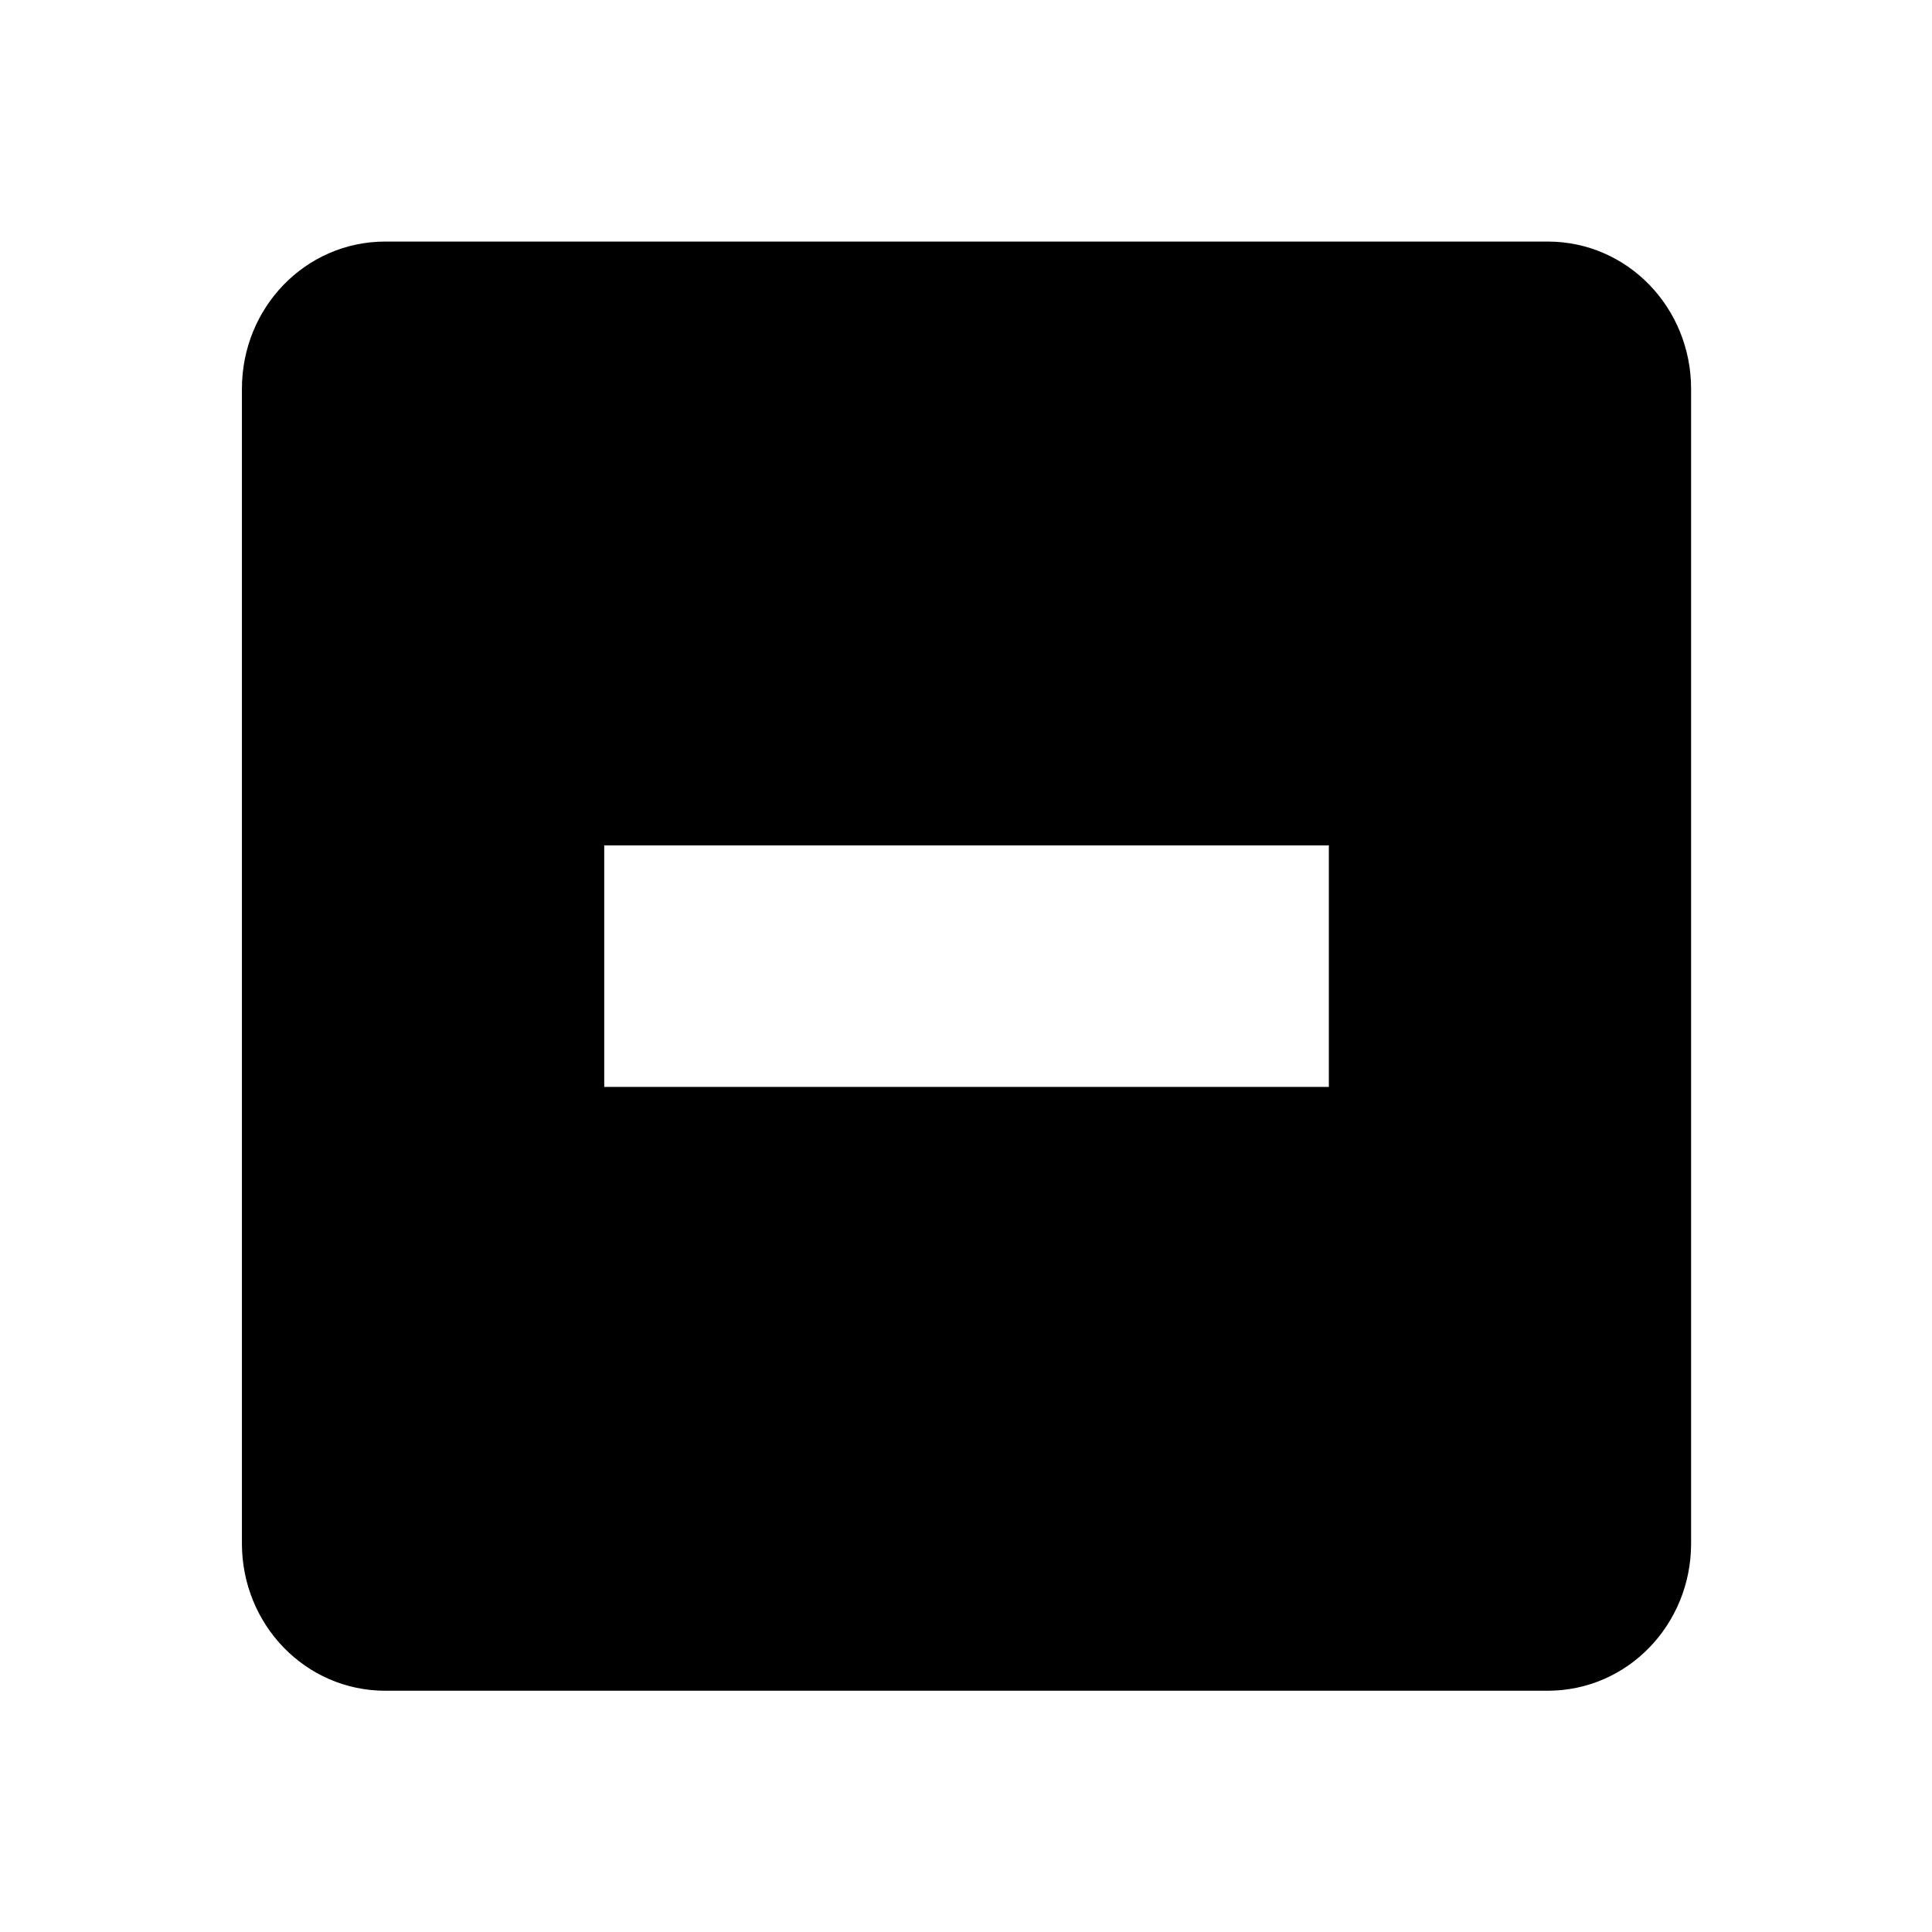<!-- Generated by IcoMoon.io -->
<svg version="1.1" xmlns="http://www.w3.org/2000/svg" width="32" height="32" viewBox="0 0 32 32">
<title>zoom-out</title>
<path d="M6.383 4.001c-1.328 0-2.376 1.098-2.376 2.438v19.127c0 1.34 1.050 2.438 2.376 2.438h19.251c1.326 0 2.376-1.098 2.376-2.438v-19.125c0-1.342-1.050-2.44-2.376-2.44zM10.008 14.002h12.002v4.001h-12.002z"></path>
</svg>
